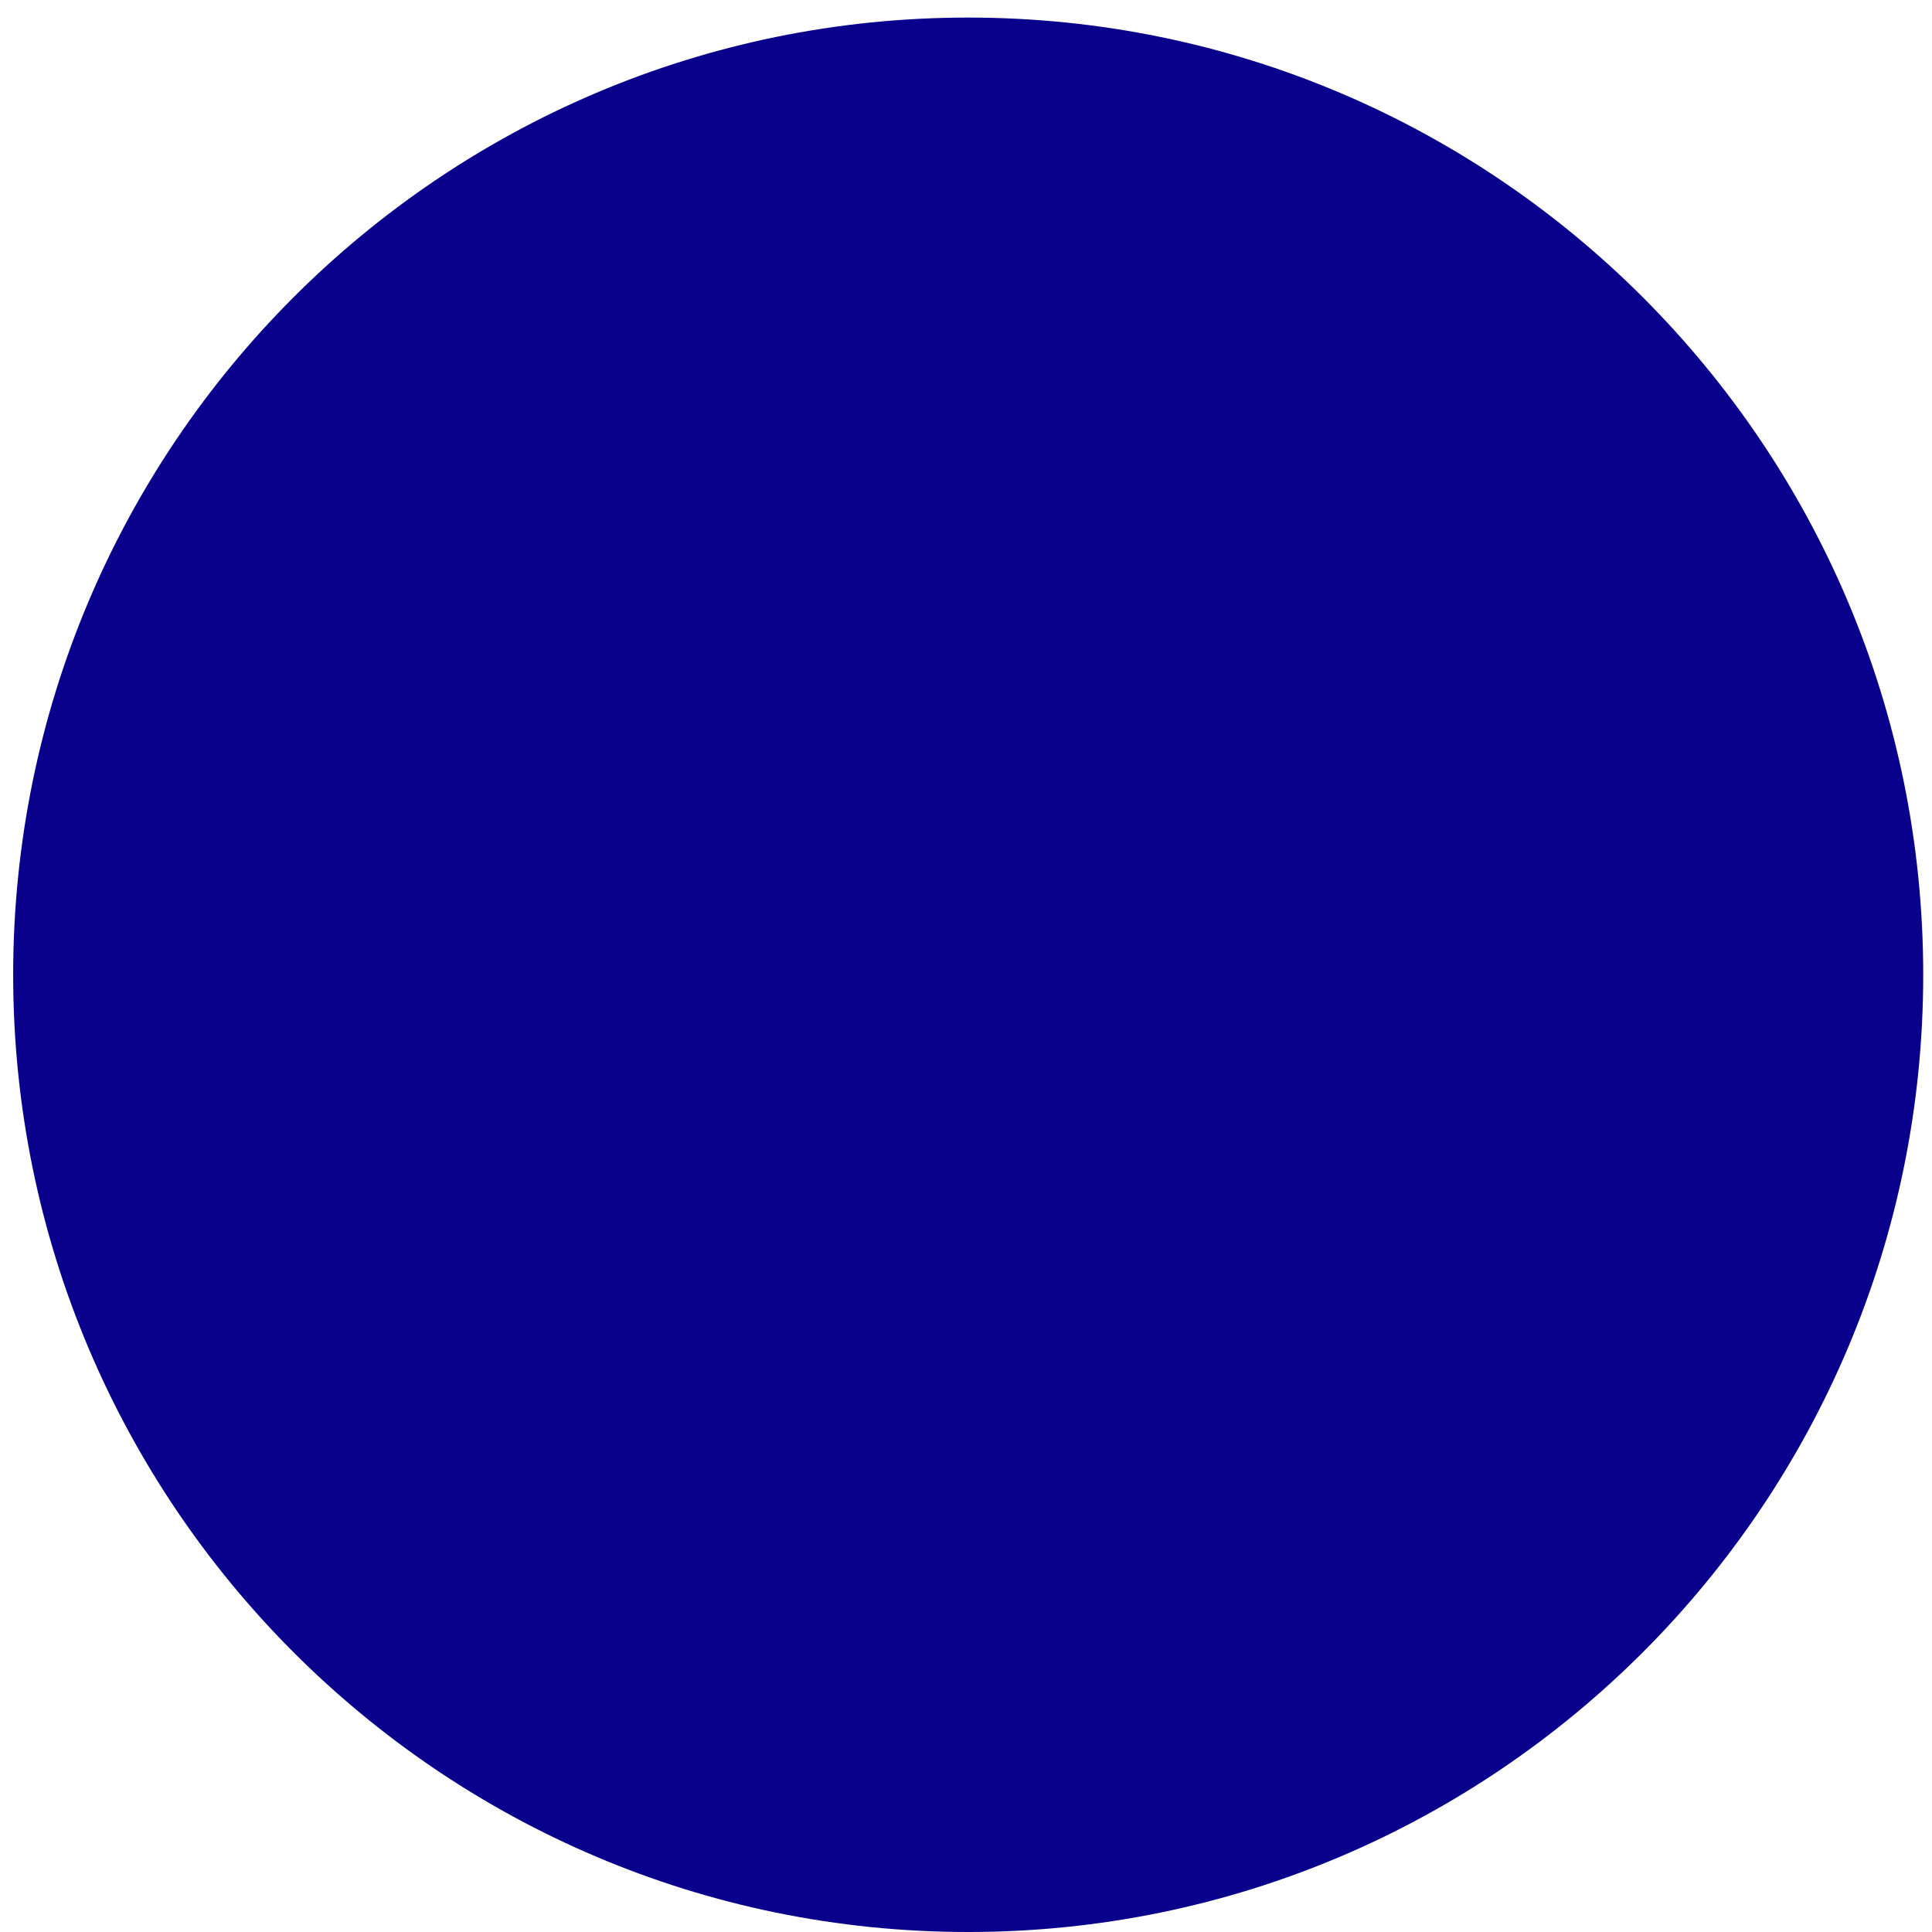 <svg width="440" height="440" xmlns="http://www.w3.org/2000/svg" xmlns:xlink="http://www.w3.org/1999/xlink" overflow="hidden"><defs><clipPath id="clip0"><rect x="701" y="435" width="440" height="440"/></clipPath></defs><g clip-path="url(#clip0)" transform="translate(-701 -435)"><path d="M704 657C704 536.602 801.378 439 921.5 439 1041.62 439 1139 536.602 1139 657 1139 777.398 1041.62 875 921.5 875 801.378 875 704 777.398 704 657Z" fill="#09008B" fill-rule="evenodd" fill-opacity="1"/></g></svg>